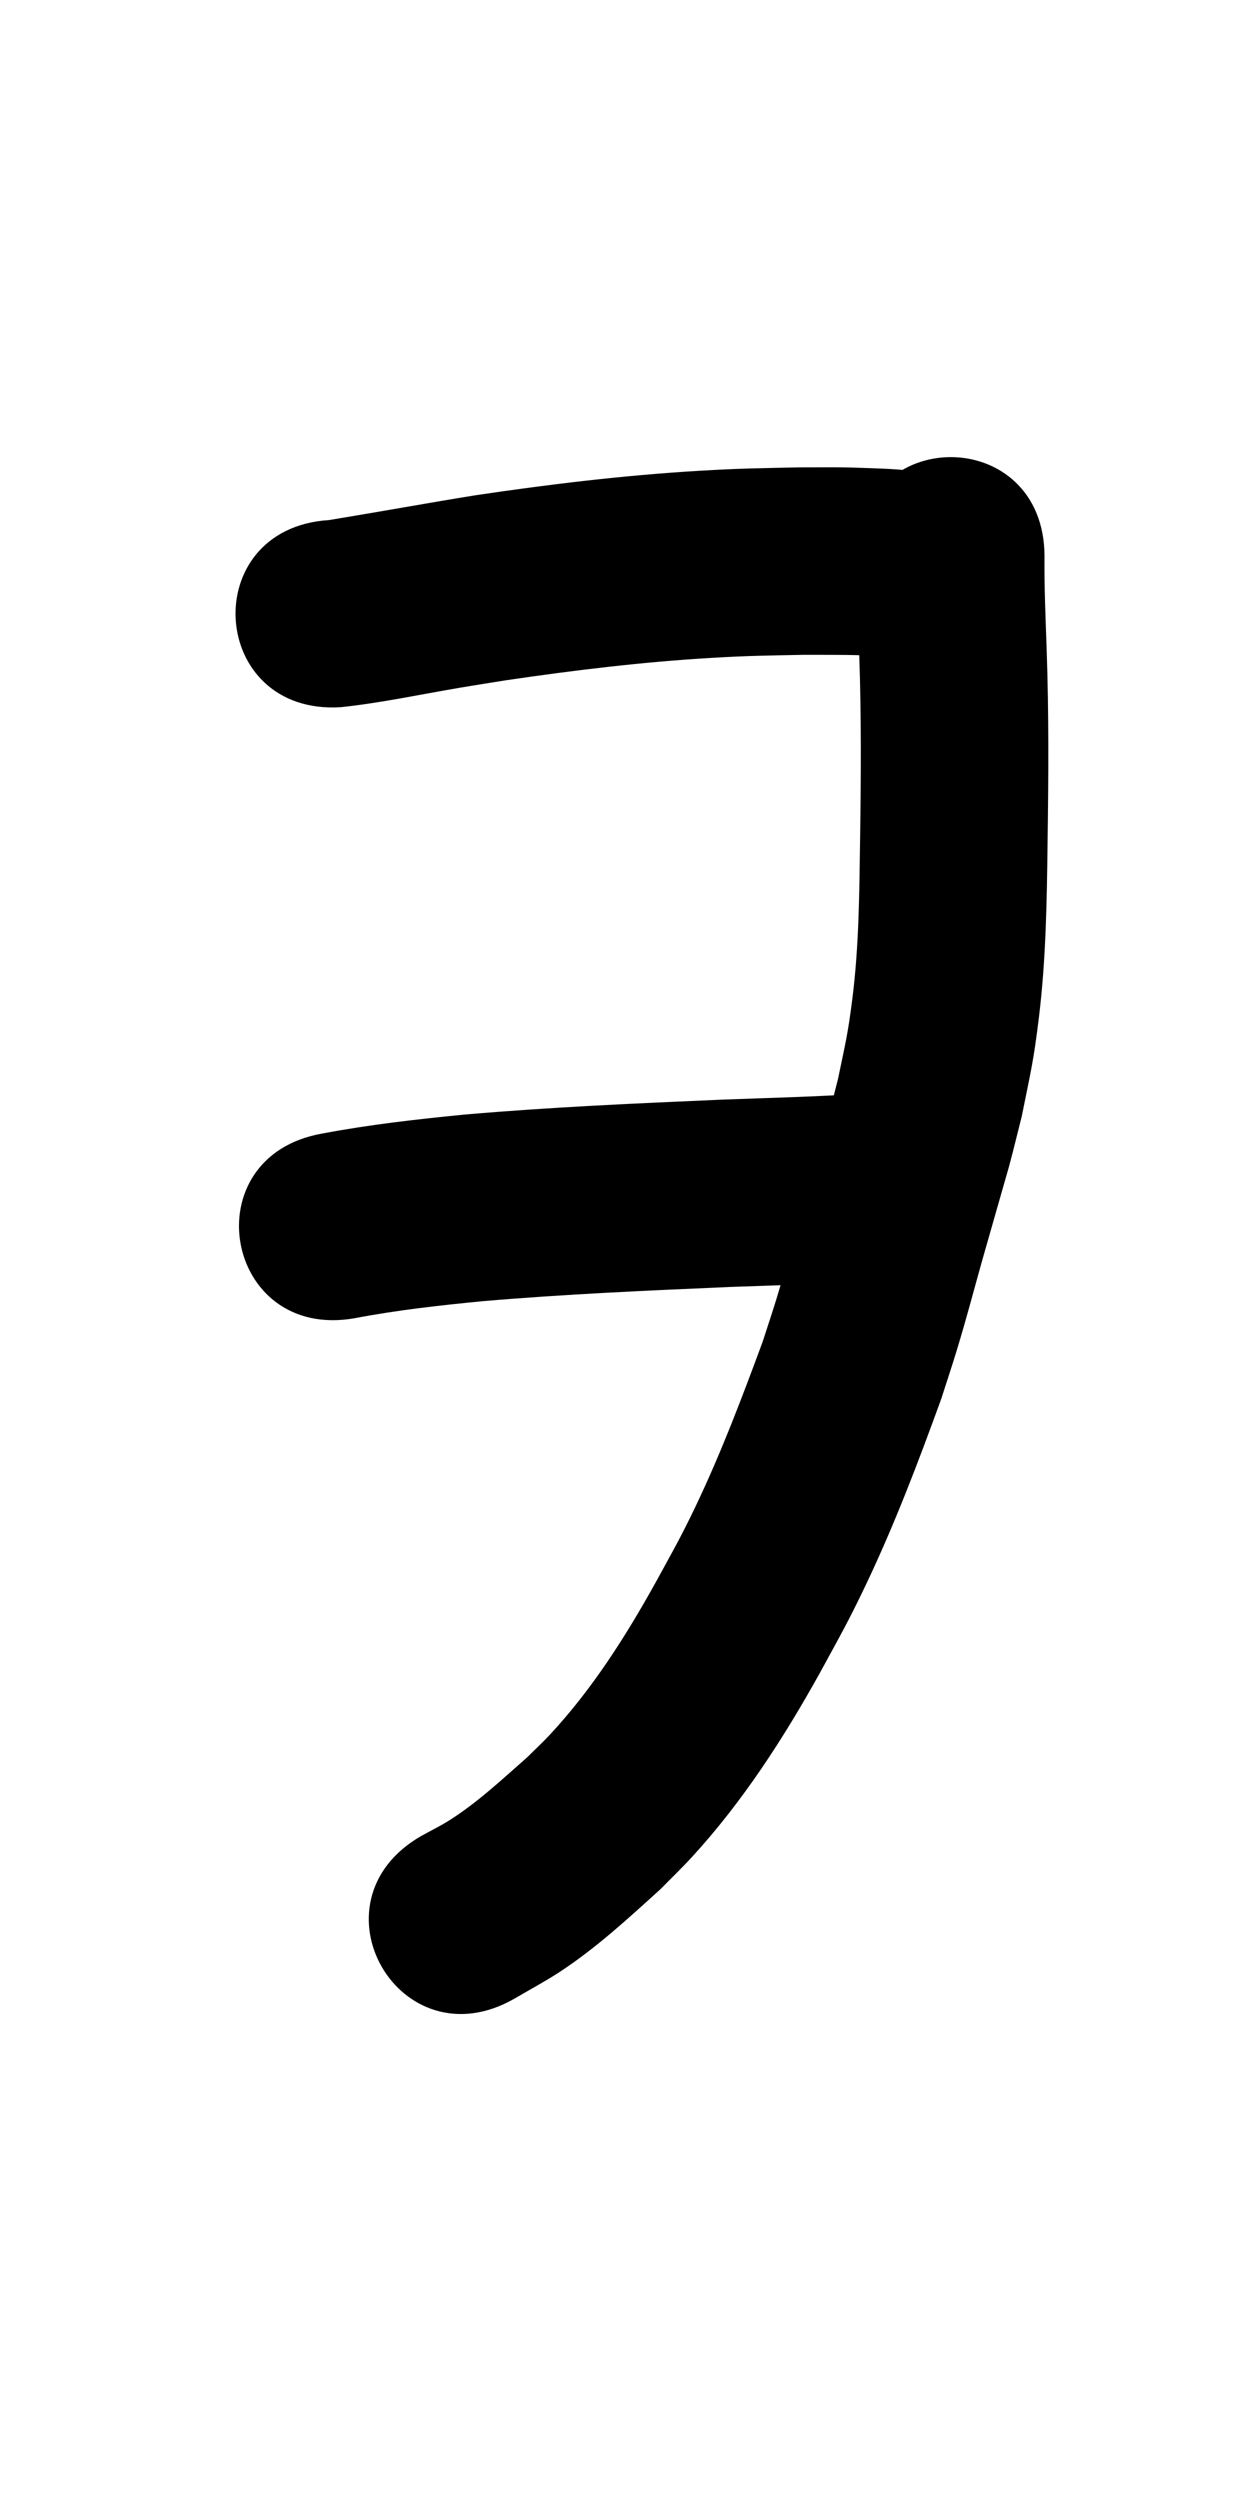<?xml version="1.0" ?>
<svg xmlns="http://www.w3.org/2000/svg" viewBox="0 0 500 1000">
<path d="m 136.319,282.878 c 16.146,-1.715 32.058,-5.154 48.055,-7.857 5.835,-0.986 11.684,-1.89 17.525,-2.835 27.539,-4.073 55.205,-7.426 83.006,-9.05 15.25,-0.891 21.647,-0.895 36.563,-1.208 11.261,0.059 22.592,-0.178 33.831,0.777 4.382,0.372 4.579,-0.694 4.074,0.978 51.187,13.87 70.802,-58.52 19.615,-72.39 v 0 c -3.378,-0.79 -6.717,-1.769 -10.133,-2.37 -6.158,-1.083 -13.667,-1.4 -19.878,-1.632 -13.624,-0.508 -14.679,-0.358 -29.126,-0.347 -16.622,0.367 -23.365,0.371 -40.404,1.389 -29.989,1.793 -59.837,5.391 -89.542,9.816 -19.443,3.154 -38.817,6.689 -58.254,9.873 -52.93,3.301 -48.262,78.155 4.668,74.855 z"/>
<path d="m 141.869,527.287 c 16.997,-3.247 34.178,-5.159 51.389,-6.829 32.88,-2.806 65.855,-4.246 98.817,-5.676 19.932,-0.706 39.861,-1.236 59.759,-2.648 52.897,-3.791 47.535,-78.6 -5.362,-74.808 v 0 c -19.192,1.391 -38.421,1.795 -57.646,2.527 -34.312,1.488 -68.637,3 -102.86,5.961 -19.121,1.879 -38.212,4.027 -57.102,7.61 -52.23,9.196 -39.224,83.06 13.006,73.864 z"/>
<path d="m 342.802,222.616 c -0.132,13.165 0.448,26.321 0.895,39.475 0.866,24.632 0.699,49.282 0.336,73.922 -0.304,21.207 -0.429,42.456 -3.101,63.531 -1.859,14.667 -2.738,17.515 -5.727,32.041 -1.405,5.419 -2.738,10.856 -4.215,16.256 -3.236,11.824 -6.808,23.554 -10.124,35.356 -3.541,12.599 -6.431,23.725 -10.248,36.228 -1.76,5.766 -3.693,11.478 -5.539,17.217 -8.26,22.39 -16.729,44.786 -27.047,66.329 -5.894,12.307 -9.314,18.188 -15.841,30.132 -11.995,21.571 -25.346,42.611 -42.216,60.751 -2.91,3.129 -6.052,6.032 -9.078,9.049 -10.025,8.809 -19.836,18.062 -31.164,25.233 -3.639,2.304 -7.529,4.186 -11.294,6.279 -45.938,26.5 -8.461,91.465 37.476,64.966 v 0 c 5.956,-3.515 12.08,-6.759 17.868,-10.544 14.633,-9.57 27.542,-21.502 40.445,-33.202 4.223,-4.315 8.592,-8.492 12.669,-12.946 20.27,-22.146 36.621,-47.527 51.15,-73.698 7.856,-14.452 11.19,-20.135 18.326,-35.125 11.493,-24.143 21.013,-49.2 30.122,-74.316 2.057,-6.429 4.203,-12.831 6.17,-19.288 4.008,-13.151 6.614,-23.291 10.319,-36.475 0.219,-0.781 10.637,-37.249 10.659,-37.329 1.787,-6.636 3.38,-13.322 5.07,-19.983 3.584,-17.93 4.654,-21.489 6.855,-39.538 2.825,-23.172 3.178,-46.511 3.458,-69.822 0.377,-25.855 0.54,-51.72 -0.371,-77.567 -0.418,-12.306 -0.98,-24.614 -0.851,-36.93 0,-53.033 -75,-53.033 -75,0 z"/>
</svg>

